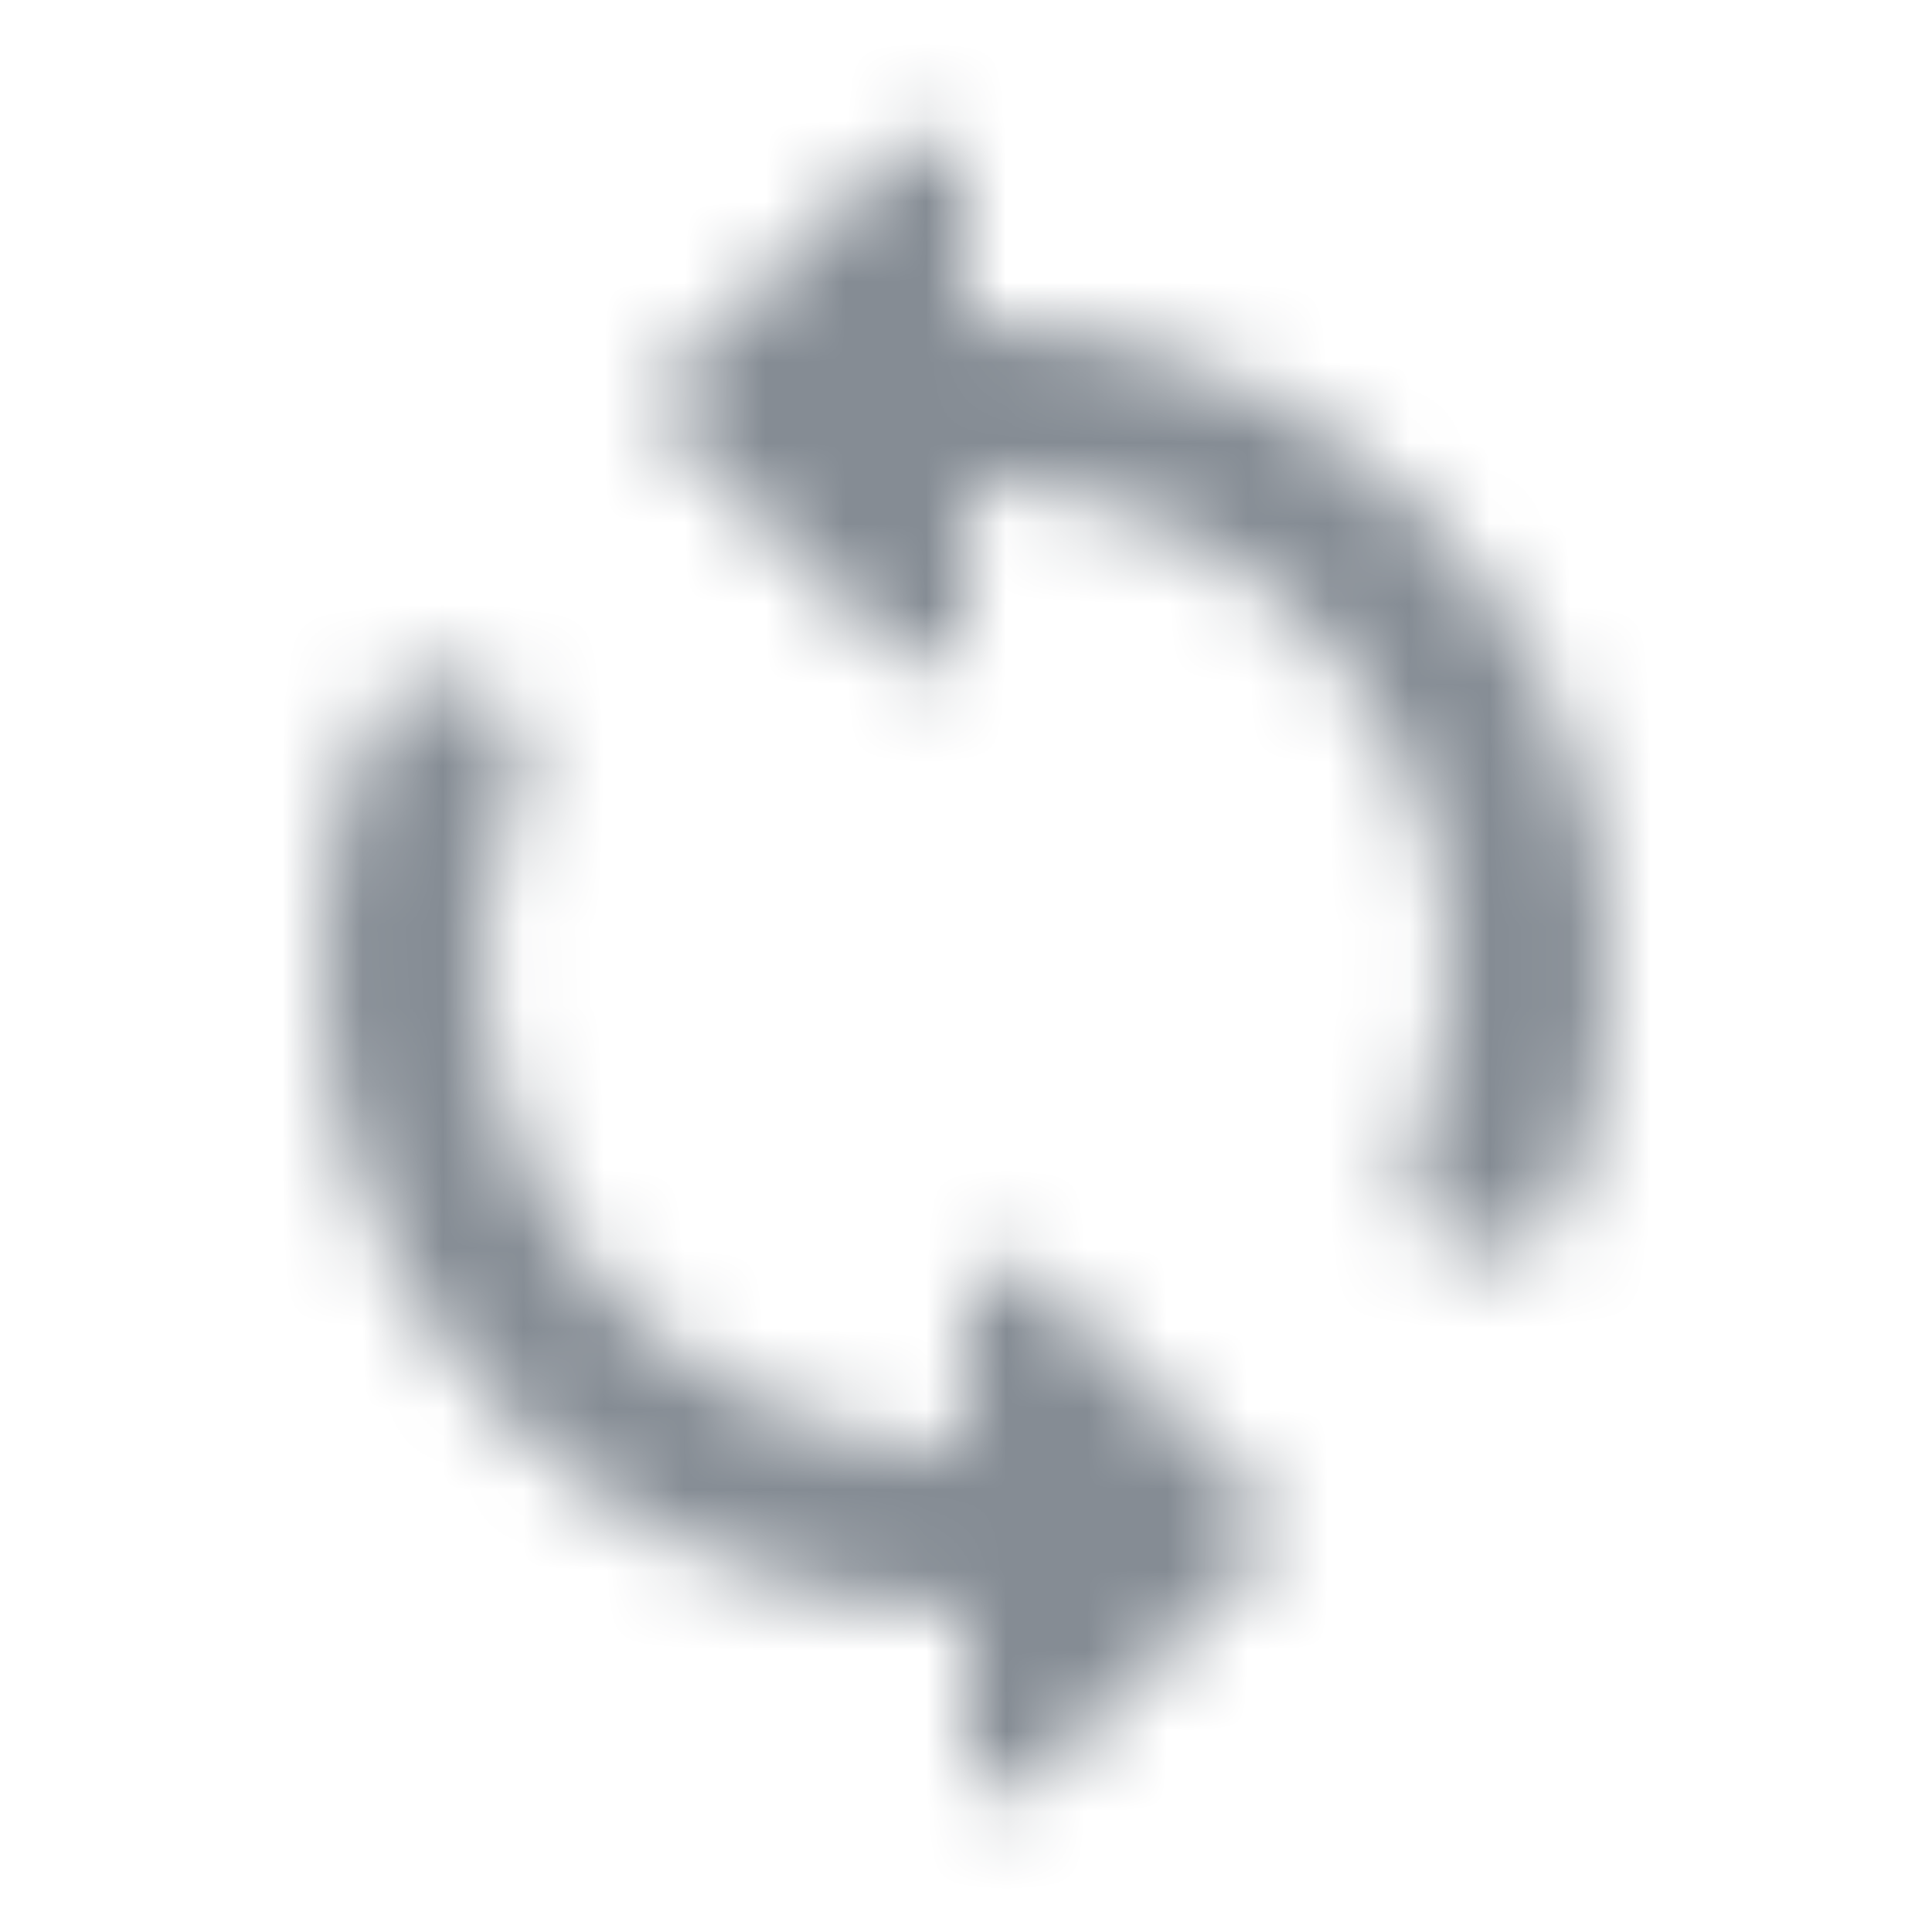 <svg width="24" height="24" viewBox="0 0 24 24" fill="none" xmlns="http://www.w3.org/2000/svg">
<g id="AV / loop">
<mask id="mask0_70_5875" style="mask-type:alpha" maskUnits="userSpaceOnUse" x="4" y="1" width="16" height="22">
<g id="Icon Mask">
<path id="Round" fill-rule="evenodd" clip-rule="evenodd" d="M12 2.21V4C16.42 4 20 7.58 20 12C20 13.04 19.8 14.04 19.43 14.95C19.16 15.62 18.3 15.8 17.79 15.29C17.52 15.02 17.41 14.61 17.56 14.25C17.85 13.56 18 12.79 18 12C18 8.69 15.31 6 12 6V7.79C12 8.24 11.46 8.46 11.14 8.15L8.35 5.36C8.15 5.16 8.15 4.85 8.35 4.65L11.15 1.86C11.46 1.54 12 1.76 12 2.21ZM6 12C6 15.31 8.69 18 12 18V16.21C12 15.76 12.54 15.54 12.85 15.85L15.64 18.64C15.84 18.84 15.84 19.15 15.64 19.35L12.85 22.14C12.54 22.46 12 22.24 12 21.79V20C7.58 20 4 16.42 4 12C4 10.96 4.2 9.96 4.57 9.05C4.84 8.38 5.7 8.2 6.21 8.71C6.48 8.98 6.59 9.39 6.44 9.75C6.15 10.44 6 11.21 6 12Z" fill="black"/>
</g>
</mask>
<g mask="url(#mask0_70_5875)">
<rect id="Color Fill" width="24" height="24" fill="#858C94"/>
</g>
</g>
</svg>
